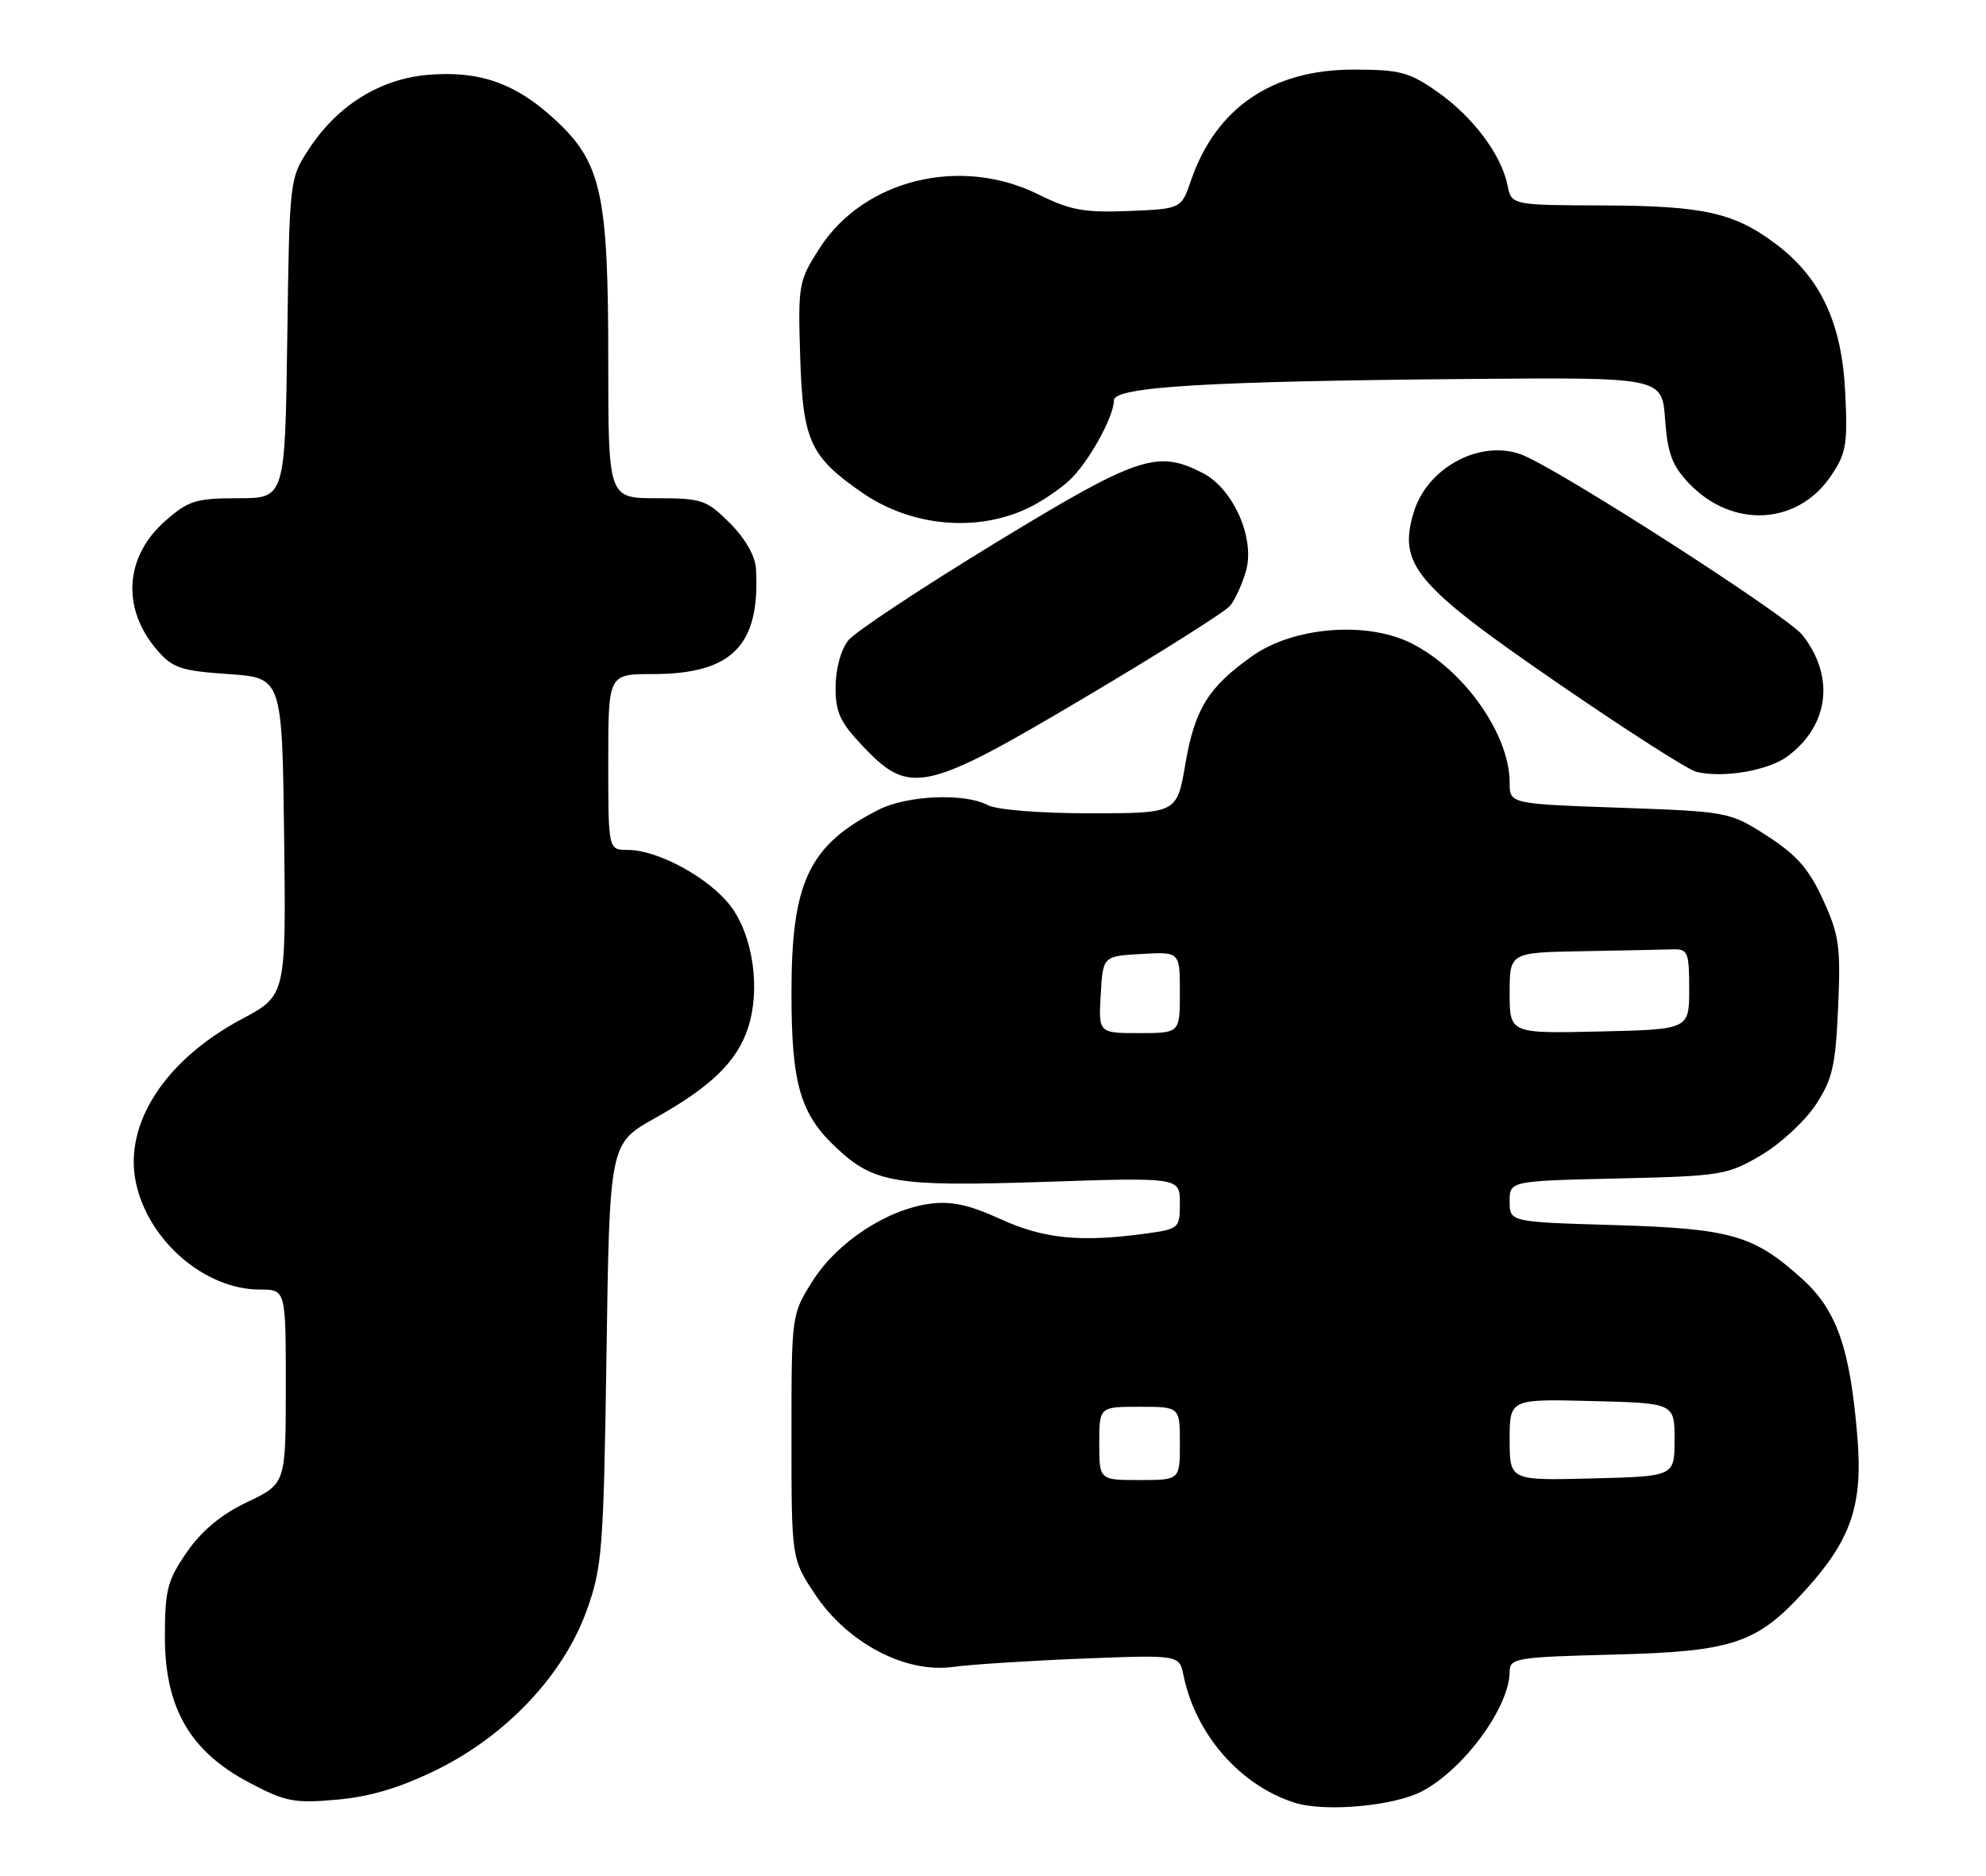 <?xml version="1.0" encoding="UTF-8" standalone="no"?>
<!DOCTYPE svg PUBLIC "-//W3C//DTD SVG 1.1//EN" "http://www.w3.org/Graphics/SVG/1.1/DTD/svg11.dtd" >
<svg xmlns="http://www.w3.org/2000/svg" xmlns:xlink="http://www.w3.org/1999/xlink" version="1.1" viewBox="0 0 271 256">
 <g >
 <path fill="currentColor"
d=" M 193.98 244.51 C 199.72 241.54 206.00 232.98 206.00 228.13 C 206.00 226.31 206.92 226.16 220.25 225.82 C 236.55 225.40 239.78 224.31 246.43 216.94 C 252.59 210.13 254.20 205.40 253.46 196.26 C 252.47 184.04 250.66 178.83 245.90 174.53 C 239.29 168.56 236.22 167.68 220.25 167.20 C 206.00 166.78 206.00 166.78 206.00 163.98 C 206.00 161.18 206.00 161.18 220.75 160.84 C 234.81 160.52 235.72 160.37 240.27 157.69 C 242.90 156.15 246.25 153.06 247.73 150.83 C 250.05 147.33 250.47 145.50 250.82 137.48 C 251.19 129.21 250.96 127.59 248.76 122.79 C 246.84 118.59 245.15 116.67 241.13 114.08 C 236.01 110.80 235.85 110.77 220.98 110.24 C 206.00 109.71 206.00 109.71 206.00 106.82 C 206.00 100.27 199.84 91.49 192.68 87.84 C 186.61 84.74 176.56 85.52 170.89 89.53 C 164.87 93.79 163.03 96.75 161.74 104.32 C 160.59 111.00 160.59 111.00 148.73 111.00 C 141.92 111.00 135.98 110.53 134.78 109.88 C 131.66 108.21 123.80 108.54 119.92 110.50 C 110.39 115.33 108.00 120.33 108.00 135.50 C 108.00 147.97 109.19 152.06 114.17 156.70 C 119.28 161.48 122.33 161.97 142.38 161.31 C 161.00 160.69 161.00 160.69 161.00 164.21 C 161.00 167.64 160.88 167.74 156.36 168.36 C 147.46 169.58 142.41 169.08 136.52 166.38 C 132.28 164.44 129.80 163.90 126.90 164.29 C 121.03 165.07 114.26 169.52 110.92 174.78 C 108.00 179.39 108.00 179.39 108.00 196.08 C 108.00 212.77 108.00 212.77 111.25 217.64 C 115.67 224.25 123.53 228.39 130.00 227.51 C 132.47 227.17 140.45 226.66 147.71 226.37 C 160.92 225.85 160.92 225.85 161.50 228.67 C 163.15 236.72 169.19 243.64 176.63 246.03 C 180.72 247.34 190.10 246.52 193.98 244.51 Z  M 59.64 241.52 C 69.12 236.85 76.89 228.59 80.05 219.82 C 82.18 213.92 82.36 211.57 82.76 184.79 C 83.18 156.07 83.18 156.07 89.39 152.60 C 97.01 148.33 100.55 144.91 102.07 140.30 C 103.81 135.00 102.76 127.69 99.68 123.64 C 96.75 119.81 89.78 116.00 85.68 116.00 C 83.00 116.00 83.00 116.00 83.00 104.00 C 83.00 92.00 83.00 92.00 89.05 92.00 C 99.91 92.00 103.74 88.11 103.16 77.65 C 103.06 75.89 101.70 73.50 99.60 71.40 C 96.42 68.22 95.77 68.00 89.60 68.00 C 83.00 68.00 83.00 68.00 83.00 49.18 C 83.00 26.34 82.07 22.16 75.66 16.26 C 70.35 11.36 65.43 9.63 58.45 10.21 C 51.93 10.75 46.15 14.31 42.26 20.18 C 39.50 24.35 39.50 24.35 39.20 46.17 C 38.89 68.00 38.89 68.00 32.48 68.00 C 26.75 68.00 25.70 68.33 22.57 71.08 C 17.01 75.96 16.55 83.03 21.42 88.70 C 23.54 91.17 24.68 91.56 31.16 92.00 C 38.50 92.50 38.50 92.50 38.77 114.18 C 39.04 135.86 39.04 135.86 33.00 139.08 C 22.54 144.65 16.89 153.36 18.53 161.33 C 20.17 169.29 27.92 176.00 35.46 176.00 C 39.00 176.00 39.00 176.00 39.00 189.25 C 38.99 202.50 38.99 202.50 33.75 205.00 C 30.21 206.68 27.52 208.91 25.50 211.84 C 22.84 215.68 22.50 217.00 22.50 223.41 C 22.50 233.10 25.94 239.05 34.02 243.30 C 38.95 245.91 40.15 246.14 46.00 245.62 C 50.57 245.21 54.62 243.99 59.64 241.52 Z  M 148.22 95.08 C 158.34 89.08 167.17 83.50 167.85 82.68 C 168.53 81.86 169.50 79.73 170.02 77.94 C 171.29 73.50 168.31 66.73 164.14 64.57 C 157.91 61.35 155.30 62.23 135.77 74.13 C 125.72 80.26 116.72 86.22 115.77 87.38 C 114.76 88.63 114.04 91.23 114.02 93.71 C 114.00 97.24 114.62 98.57 117.85 101.96 C 124.16 108.59 126.27 108.12 148.22 95.08 Z  M 243.91 103.23 C 249.59 99.01 250.41 92.34 245.95 86.67 C 243.89 84.05 212.59 63.93 207.65 62.06 C 202.01 59.91 194.74 63.80 192.90 69.95 C 190.76 77.07 193.12 79.86 212.50 93.19 C 221.85 99.62 230.40 105.10 231.50 105.35 C 235.18 106.22 241.30 105.17 243.91 103.23 Z  M 140.50 69.24 C 142.15 68.43 144.56 66.81 145.85 65.63 C 148.43 63.29 152.00 56.91 152.00 54.64 C 152.00 52.79 164.73 52.03 200.65 51.72 C 226.80 51.50 226.80 51.50 227.21 57.25 C 227.55 61.90 228.18 63.58 230.51 66.01 C 236.40 72.15 245.25 71.69 249.81 65.00 C 251.94 61.86 252.15 60.66 251.78 53.41 C 251.31 44.11 248.46 37.98 242.48 33.42 C 236.75 29.05 232.55 28.09 218.88 28.04 C 206.25 28.00 206.25 28.00 205.70 25.25 C 204.86 21.10 200.98 15.93 196.15 12.54 C 192.31 9.84 191.03 9.50 184.66 9.50 C 173.58 9.50 165.91 14.74 162.52 24.63 C 161.19 28.50 161.19 28.50 154.01 28.80 C 147.95 29.04 146.03 28.69 141.72 26.55 C 131.08 21.24 117.84 24.50 111.82 33.90 C 108.98 38.33 108.88 38.86 109.19 48.68 C 109.54 60.12 110.53 62.31 117.60 67.21 C 124.36 71.91 133.45 72.72 140.50 69.24 Z  M 150.00 197.00 C 150.00 192.00 150.00 192.00 155.50 192.00 C 161.00 192.00 161.00 192.00 161.00 197.00 C 161.00 202.00 161.00 202.00 155.50 202.00 C 150.00 202.00 150.00 202.00 150.00 197.00 Z  M 206.00 196.50 C 206.00 190.93 206.00 190.93 217.25 191.22 C 228.50 191.50 228.50 191.50 228.50 196.50 C 228.50 201.50 228.50 201.50 217.25 201.78 C 206.00 202.07 206.00 202.07 206.00 196.50 Z  M 150.20 135.75 C 150.50 130.50 150.50 130.50 155.75 130.20 C 161.00 129.90 161.00 129.90 161.00 135.45 C 161.00 141.00 161.00 141.00 155.45 141.00 C 149.90 141.00 149.90 141.00 150.20 135.75 Z  M 206.00 135.53 C 206.00 130.00 206.00 130.00 216.00 129.82 C 221.50 129.72 227.01 129.61 228.25 129.57 C 230.32 129.51 230.50 129.94 230.50 135.00 C 230.50 140.50 230.50 140.50 218.25 140.78 C 206.00 141.06 206.00 141.06 206.00 135.53 Z "/>
</g>
</svg>